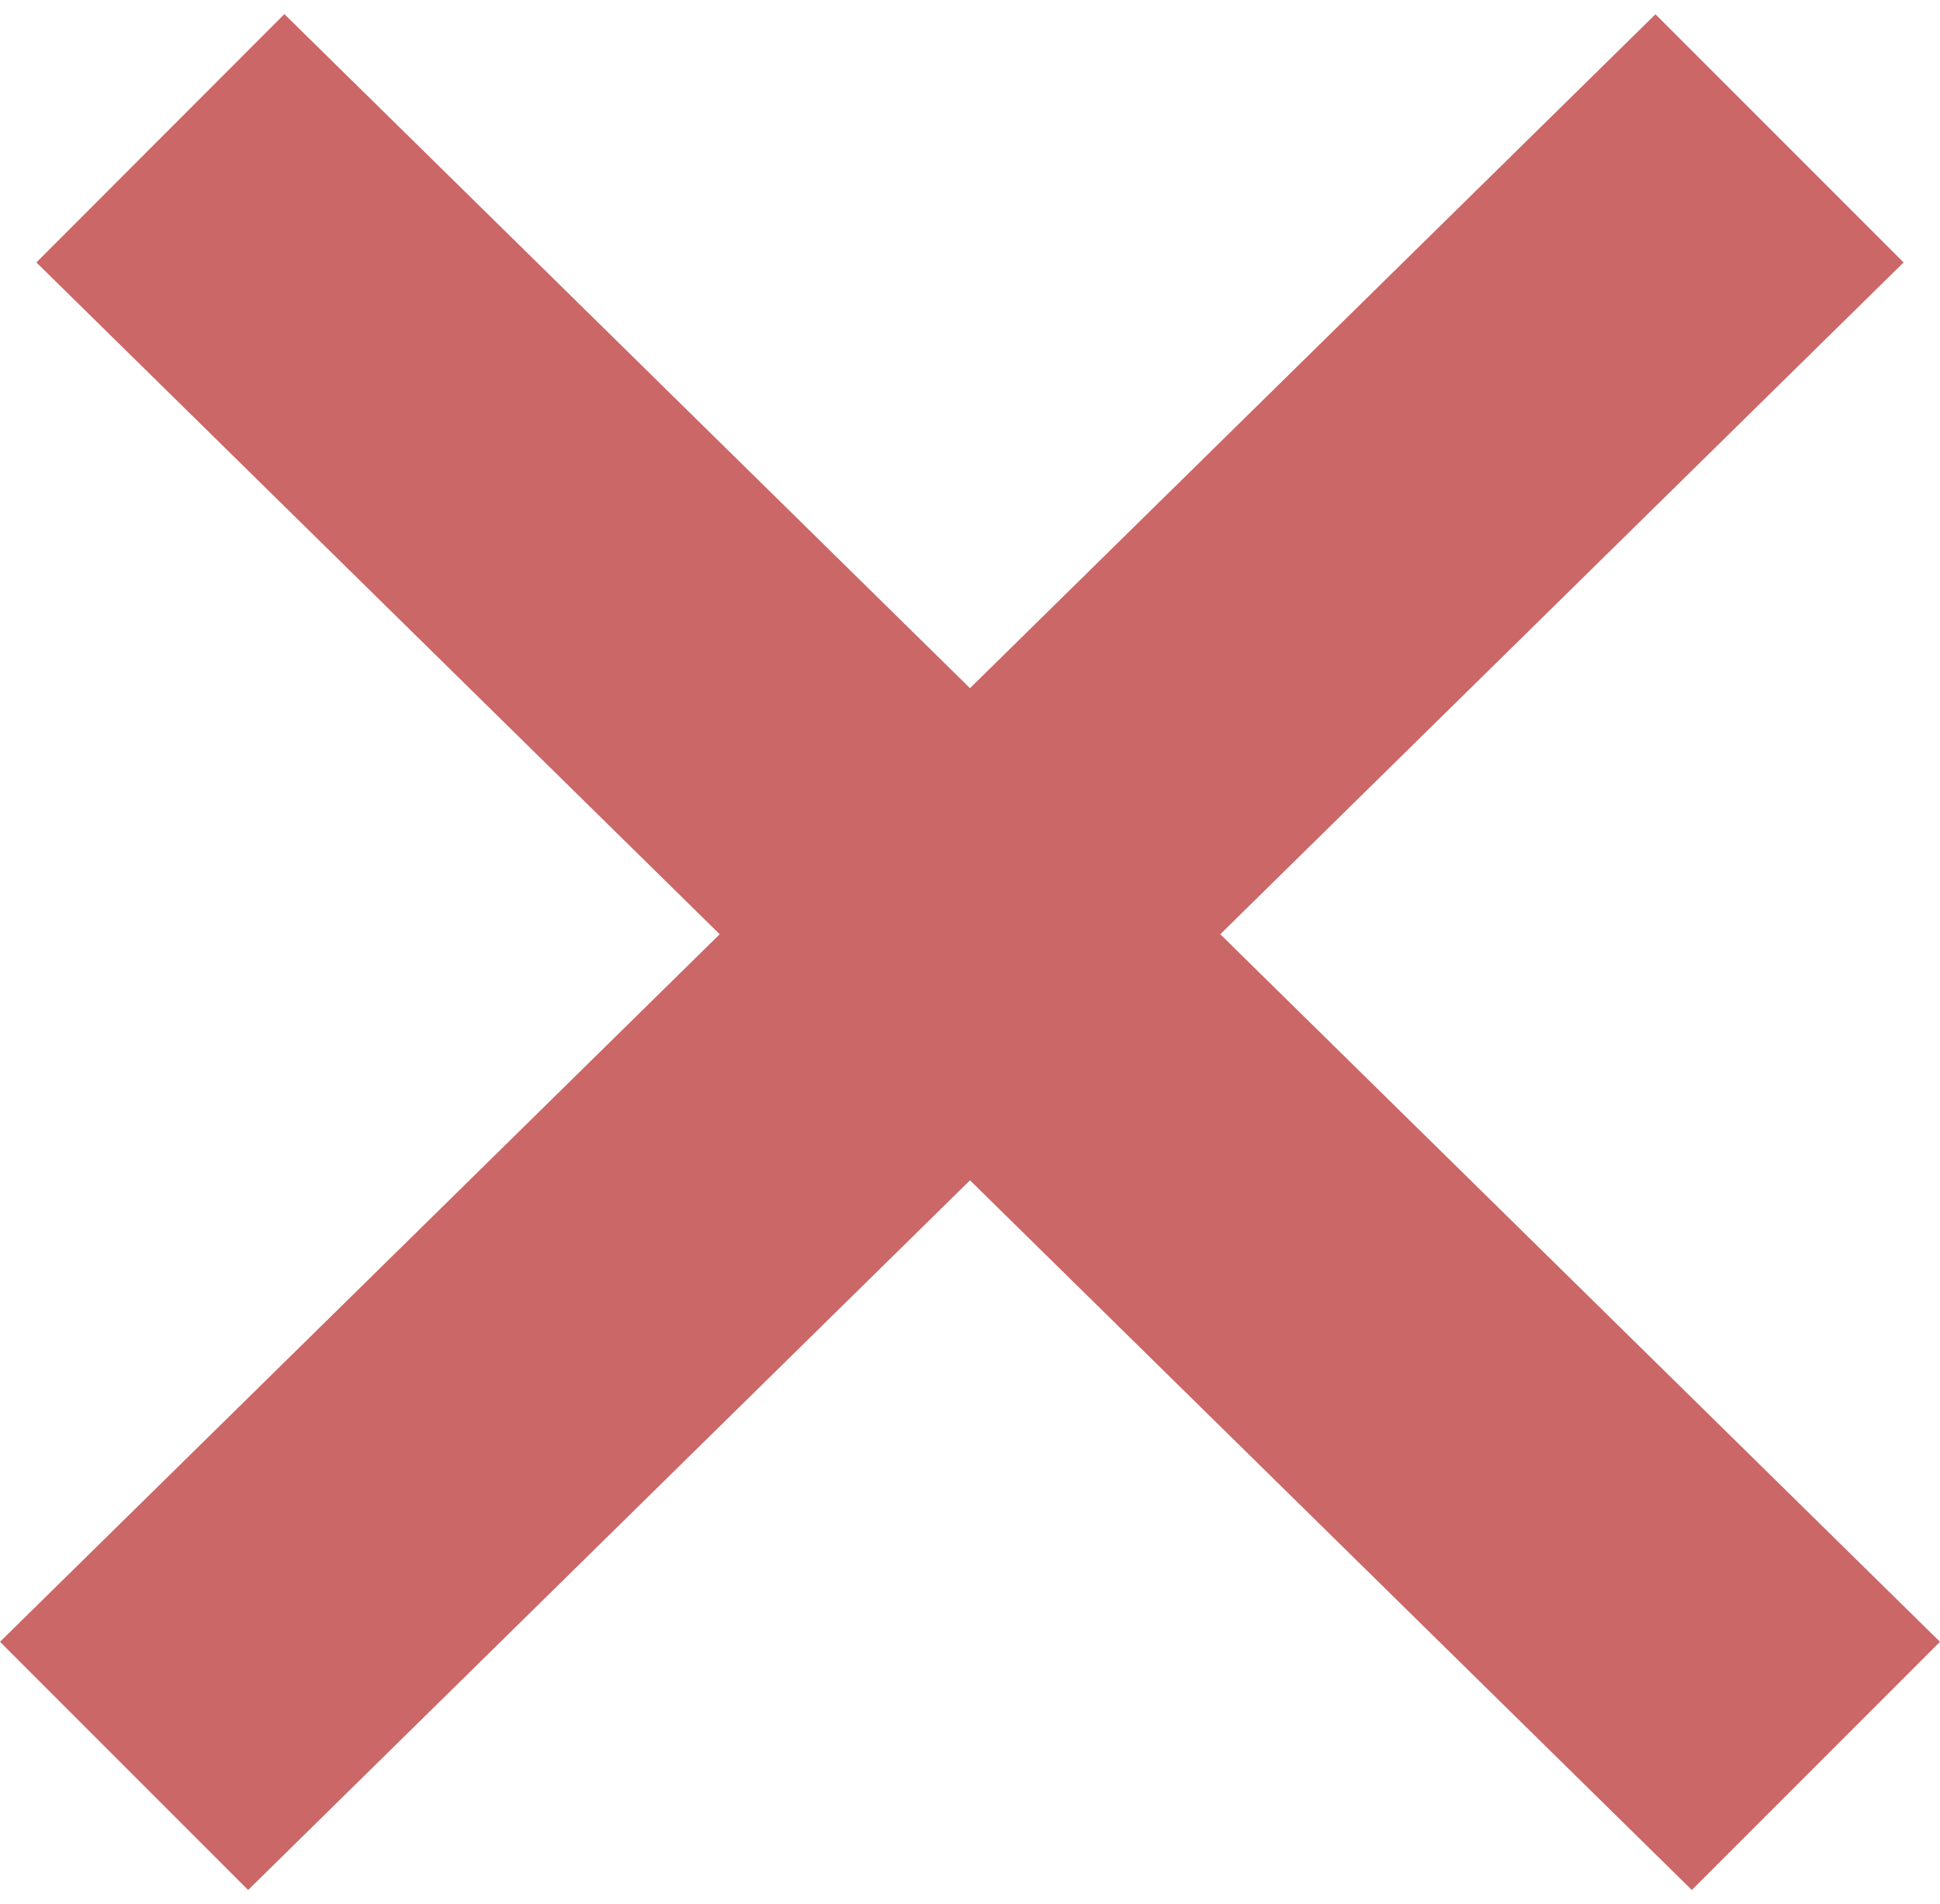 <svg xmlns="http://www.w3.org/2000/svg" width="10.46" height="10.264" viewBox="0 0 10.46 10.264">
  <g id="Composant_2_9" data-name="Composant 2 – 9" transform="translate(0)" opacity="0.75">
    <path id="Tracé_10" data-name="Tracé 10" d="M0,0,12.515.108V2L0,1.892Z" transform="translate(0 8.85) rotate(-45)" fill="#b93434"/>
    <path id="Tracé_11" data-name="Tracé 11" d="M.006.171,12.522.063V1.955L.007,2.063Z" transform="translate(1.65 -0.049) rotate(45)" fill="#b93434"/>
  </g>
</svg>
